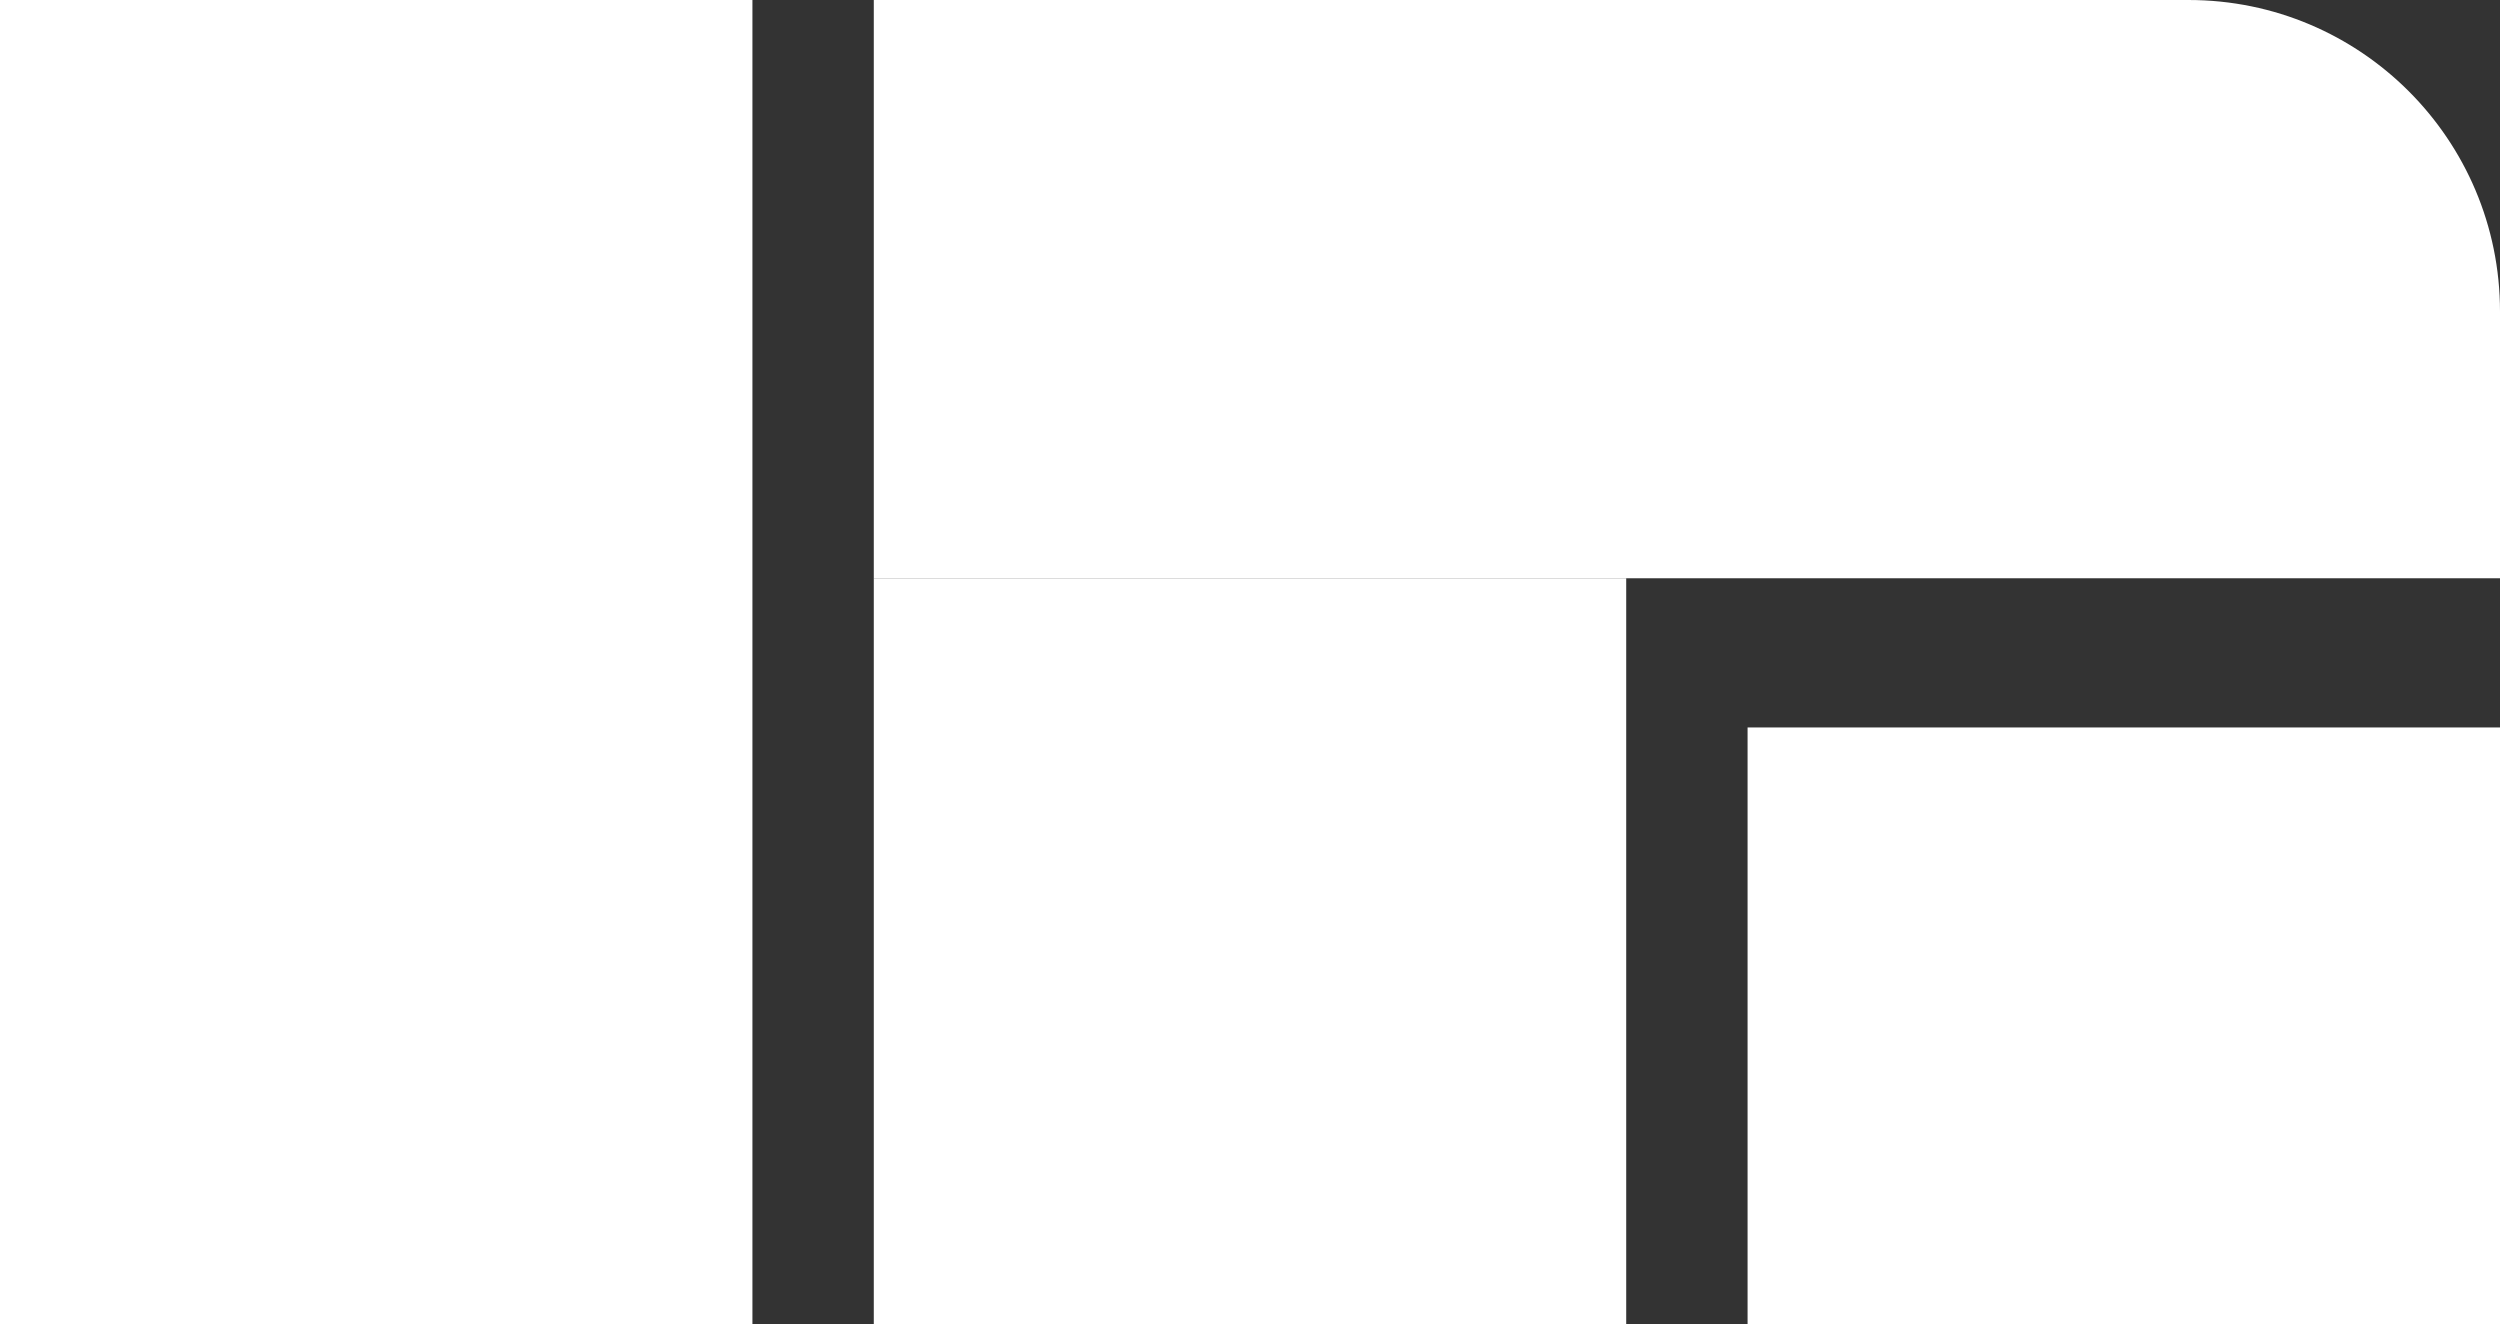 <svg width="538" height="285" viewBox="0 0 538 285" fill="none" xmlns="http://www.w3.org/2000/svg">
<rect x="0" y="0" width="538" height="285" fill="#333333" stroke="none"/>
<path d="M0 0H161.922V284.999H0V0Z" fill="white"/>
<path d="M188.039 124.437H349.961V285H188.039V124.437Z" fill="white"/>
<path d="M376.078 156.549H538V285H376.078V156.549Z" fill="white"/>
<path d="M188.039 124.437V0.001L470.982 0.001C507.995 0.001 538 30.024 538 67.059V124.437L188.039 124.437Z" fill="white"/>
</svg>
